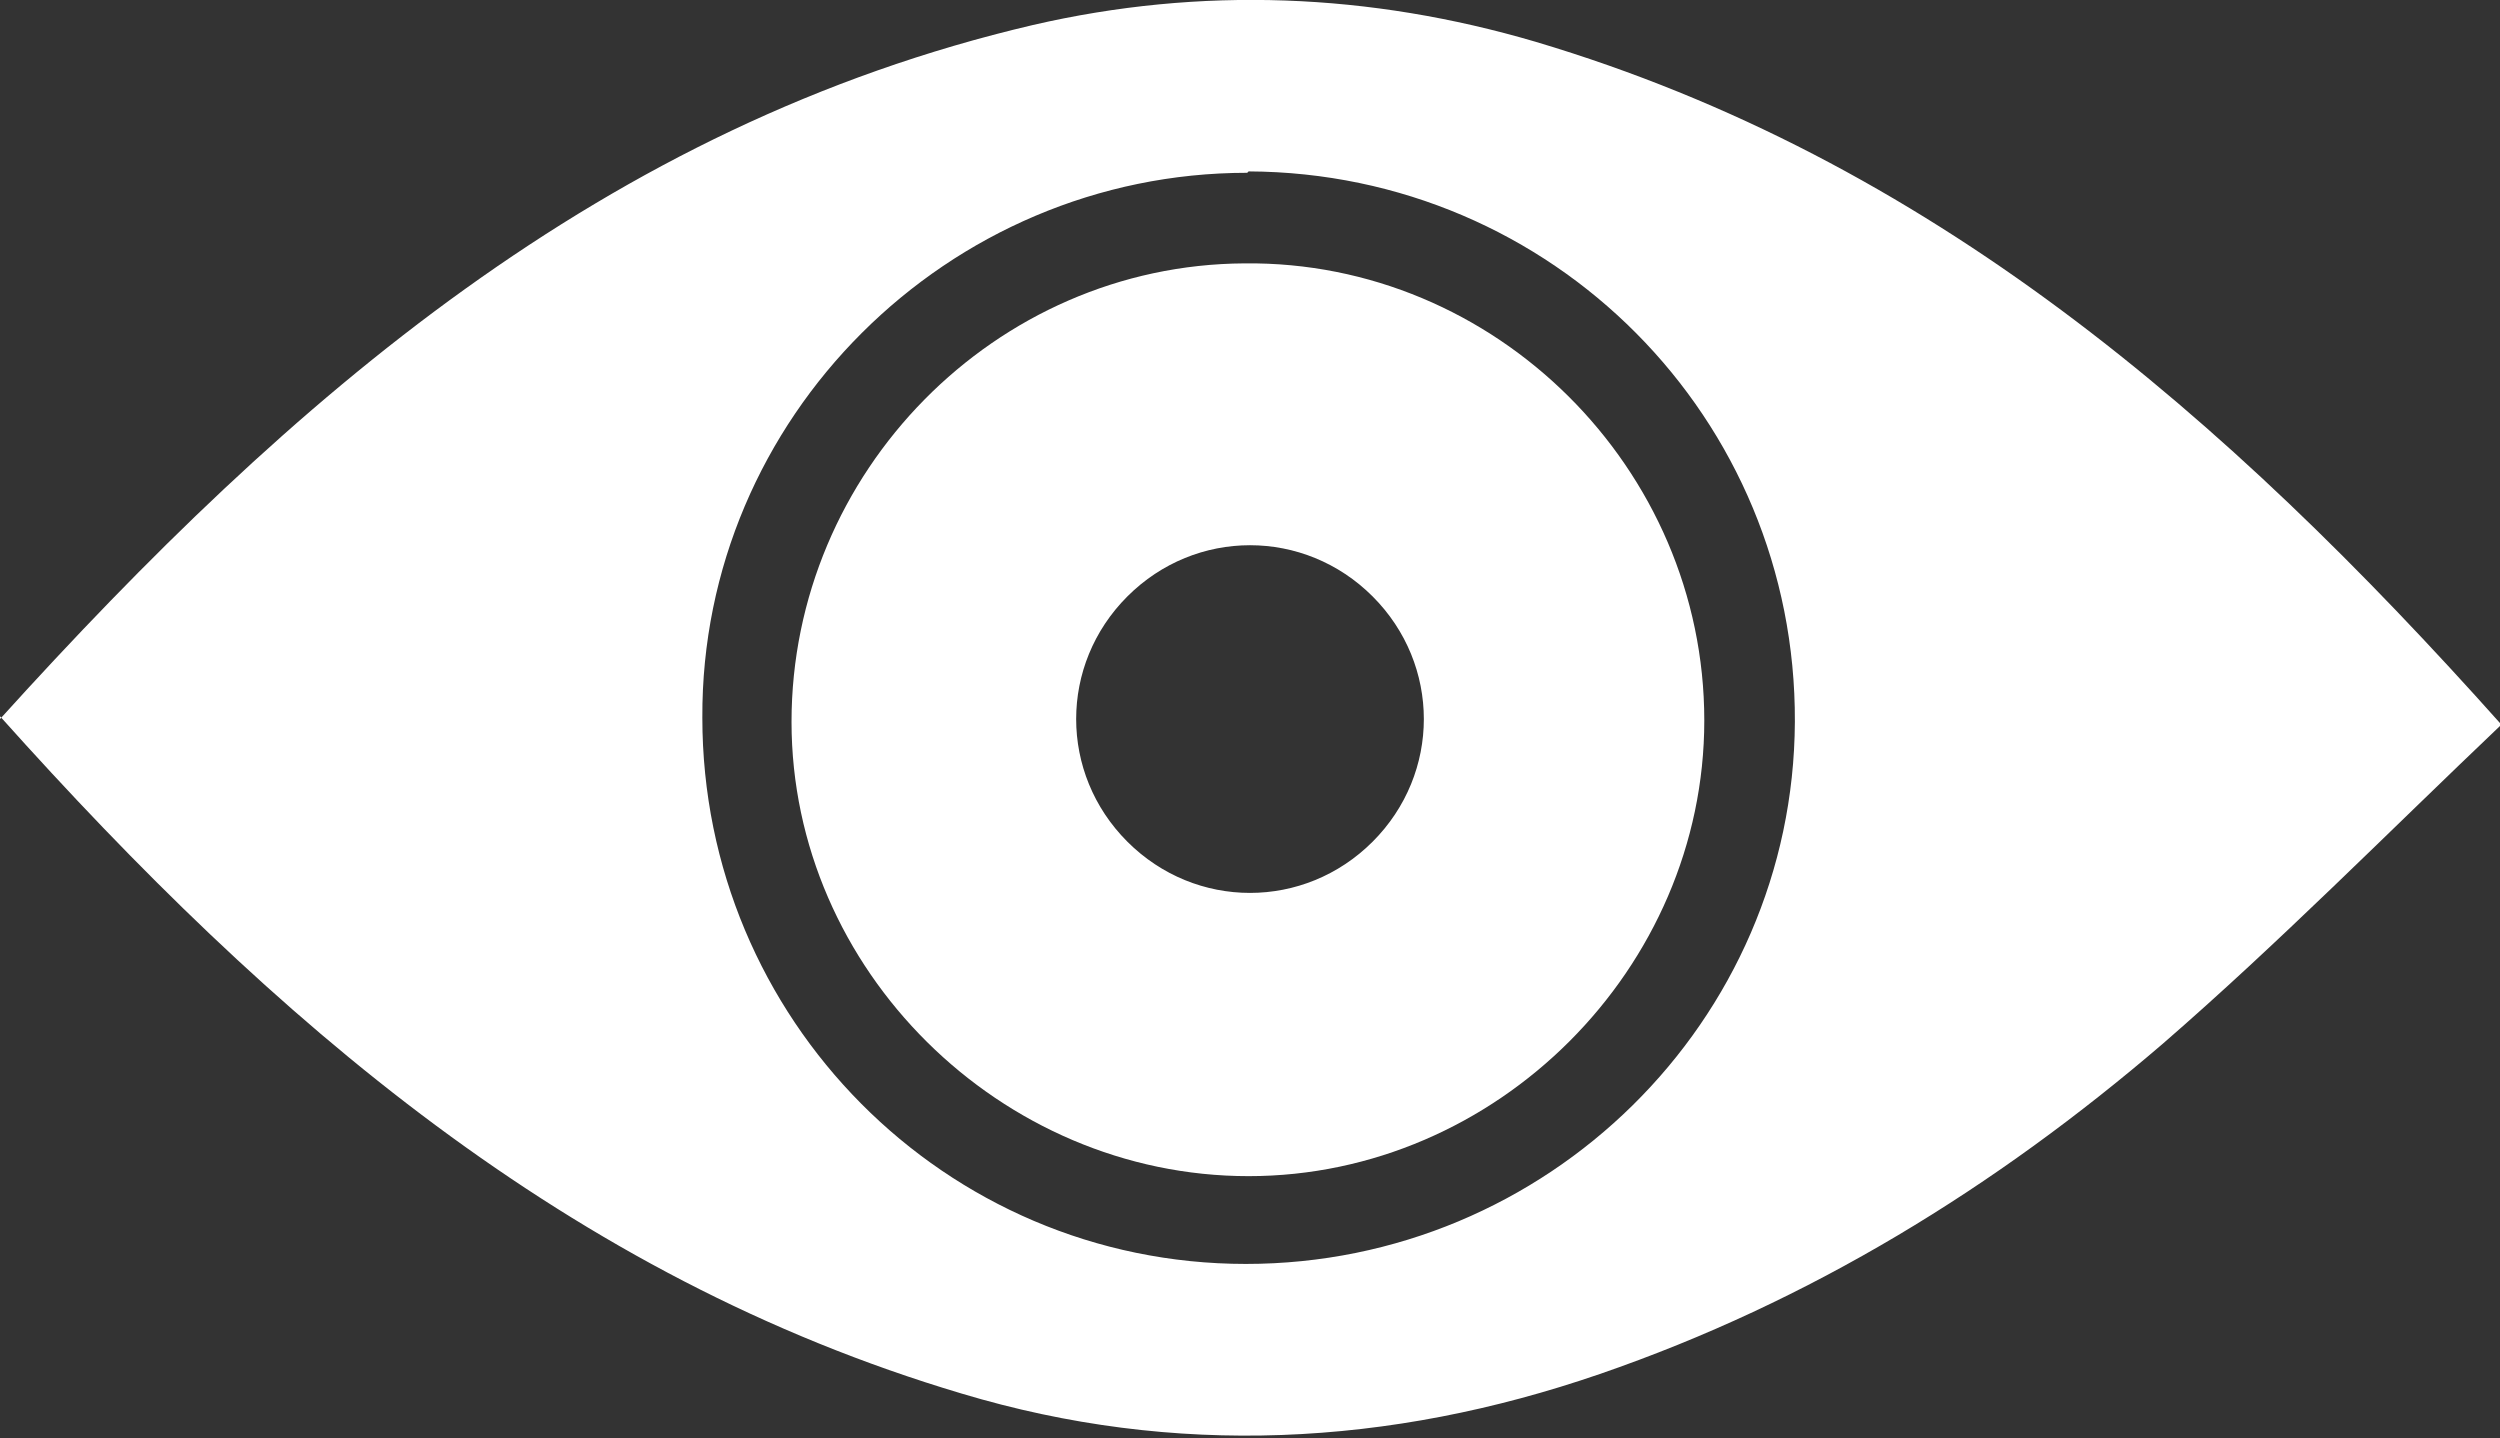 <?xml version="1.0" encoding="UTF-8"?><svg xmlns="http://www.w3.org/2000/svg" viewBox="0 0 17.94 10.32"><rect x="0" y="0" width="17.94" height="10.32" fill="#333333" stroke="none"/><defs><style>.d{fill:#fff;}</style></defs><g id="a"/><g id="b"><g id="c"><g><path class="d" d="M0,5.16C2.09,2.85,4.34,.9,7.41,.18c1.21-.28,2.42-.23,3.61,.12,2.82,.84,4.94,2.67,6.93,4.9-.82,.78-1.6,1.57-2.43,2.29-1.2,1.03-2.53,1.85-4.04,2.37-1.51,.52-3.05,.6-4.58,.14-2.82-.84-4.94-2.67-6.9-4.86ZM8.95,1.24c-2.15,0-3.92,1.76-3.91,3.91,0,2.16,1.74,3.92,3.9,3.92,2.16,0,3.93-1.74,3.94-3.89,.01-2.18-1.74-3.94-3.92-3.95Z"/><path class="d" d="M8.93,1.89c-1.79,.01-3.25,1.5-3.25,3.29,0,1.78,1.5,3.26,3.28,3.26,1.78,0,3.27-1.49,3.27-3.27,0-1.81-1.5-3.3-3.3-3.28Zm.92,4.15c-.49,.49-1.27,.49-1.76,0-.49-.49-.49-1.27,0-1.76s1.27-.49,1.76,0c.49,.49,.49,1.27,0,1.76Z"/></g></g></g></svg>